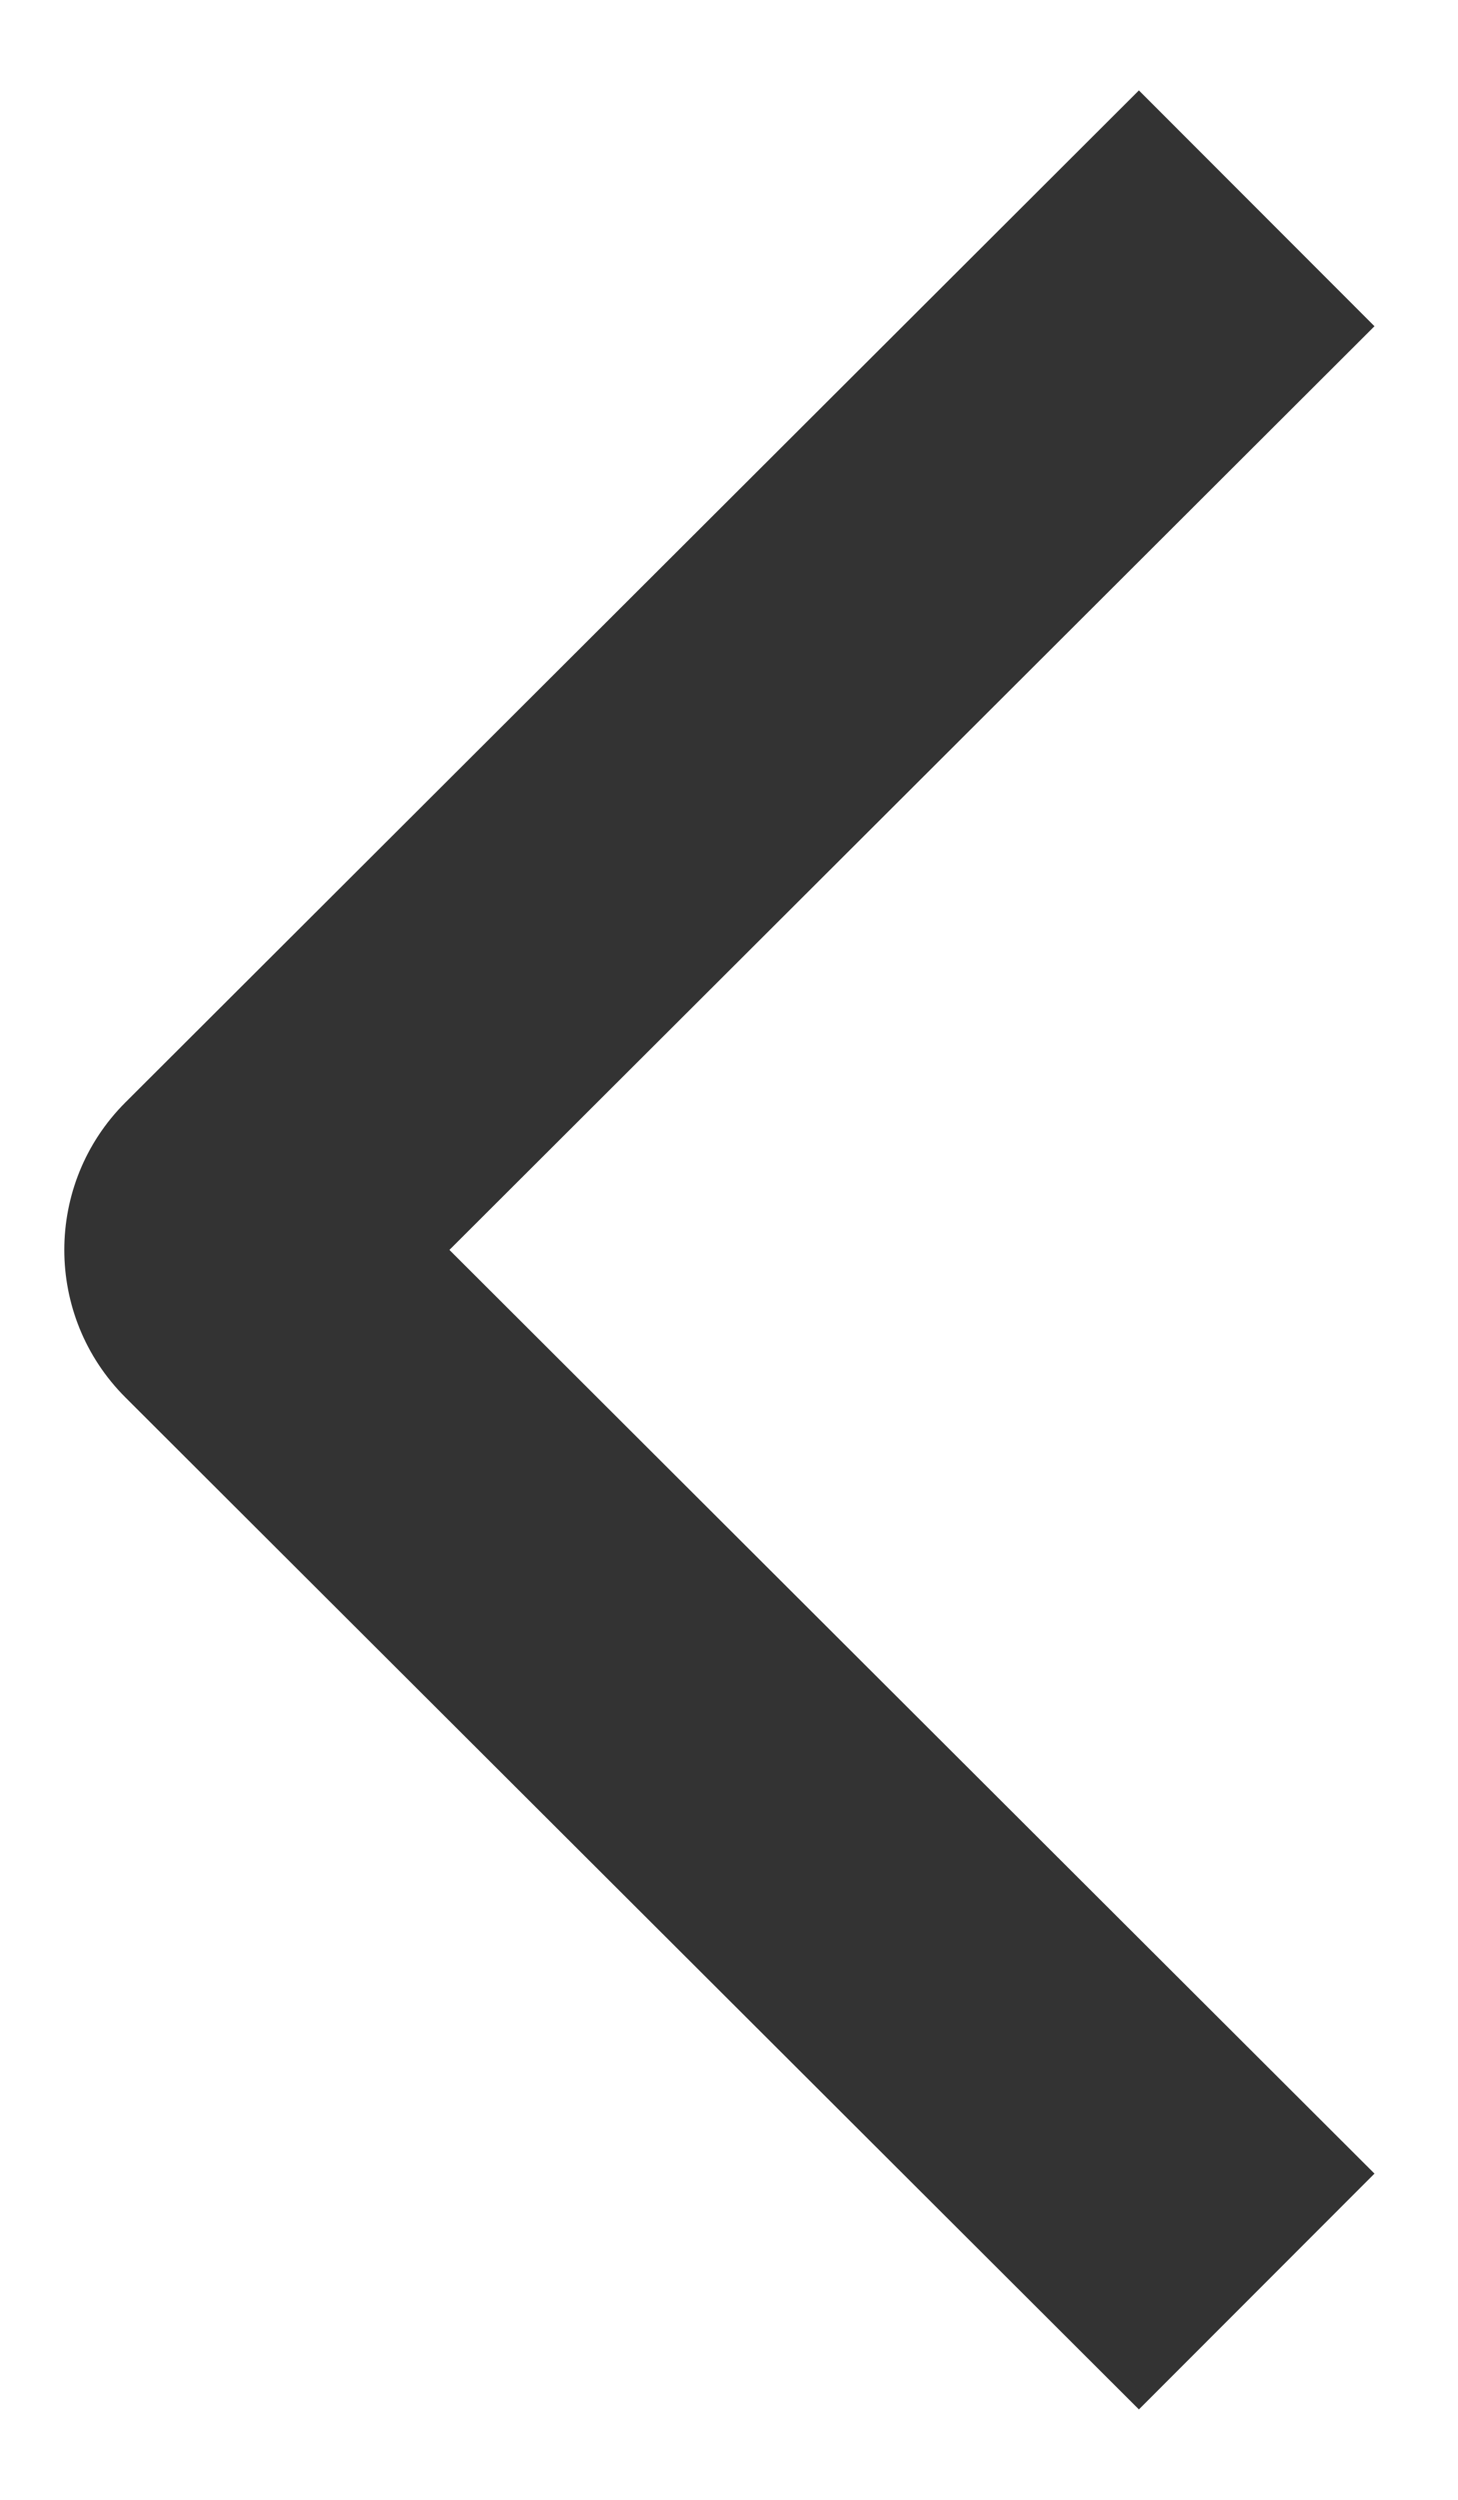 <svg width="7" height="12" viewBox="0 0 7 12" fill="none" xmlns="http://www.w3.org/2000/svg">
<path d="M1.167 5.858L0.602 5.292L0.602 5.292L1.167 5.858ZM1.167 6.142L0.602 6.708L0.602 6.708L1.167 6.142ZM5.468 0.434L0.602 5.292L1.732 6.425L6.599 1.566L5.468 0.434ZM0.602 6.708L5.468 11.566L6.599 10.434L1.732 5.575L0.602 6.708ZM0.602 5.292C0.211 5.683 0.211 6.317 0.602 6.708L1.732 5.575C1.967 5.81 1.967 6.19 1.732 6.425L0.602 5.292Z" fill="#333333"/>
</svg>
